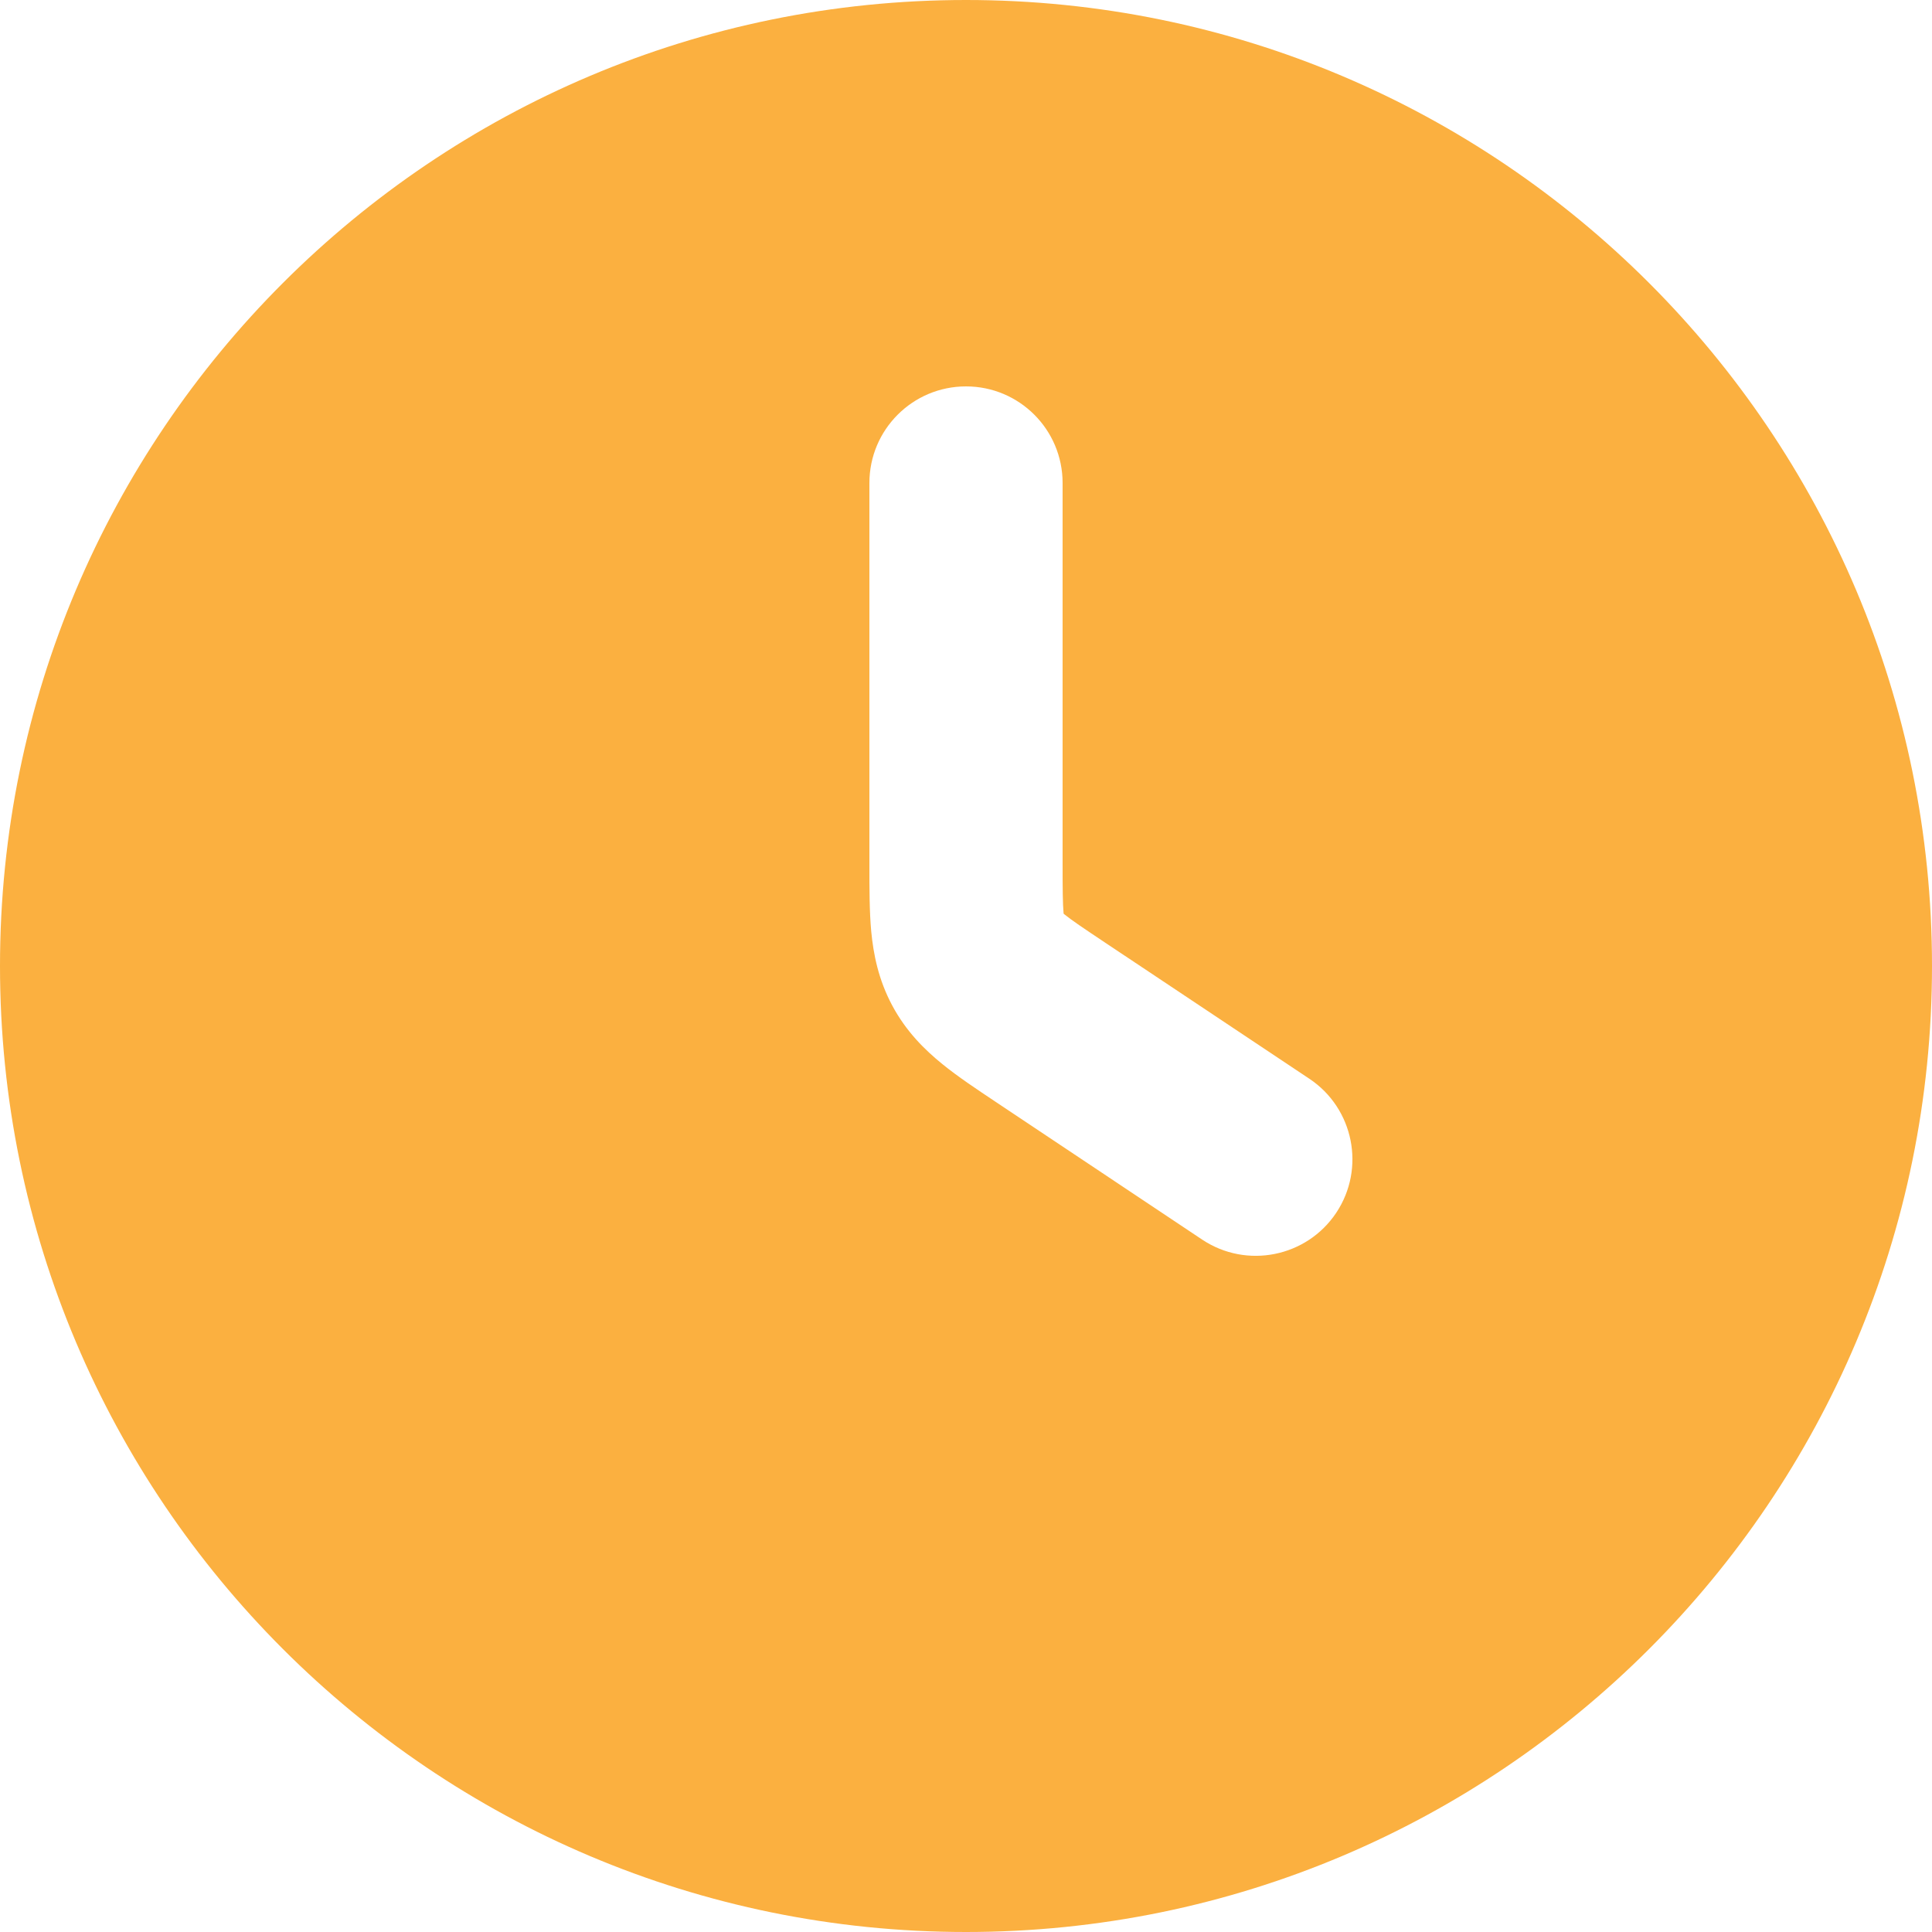 <svg width="16" height="16" viewBox="0 0 16 16" fill="none" xmlns="http://www.w3.org/2000/svg">
<path fill-rule="evenodd" clip-rule="evenodd" d="M0 8C0 3.582 3.582 0 8 0C12.418 0 16 3.582 16 8C16 12.418 12.418 16 8 16C3.582 16 0 12.418 0 8ZM8.8 4C8.8 3.558 8.442 3.2 8 3.2C7.558 3.2 7.2 3.558 7.2 4V7.17C7.2 7.357 7.2 7.547 7.215 7.712C7.233 7.901 7.274 8.112 7.389 8.327C7.504 8.542 7.657 8.693 7.805 8.813C7.933 8.917 8.091 9.022 8.247 9.126L9.956 10.266C10.324 10.511 10.821 10.411 11.066 10.044C11.311 9.676 11.211 9.179 10.844 8.934L9.156 7.809C8.97 7.685 8.875 7.621 8.812 7.57L8.809 7.567L8.808 7.563C8.801 7.482 8.8 7.368 8.8 7.144V4Z" fill="#FBB040"/>
</svg>
